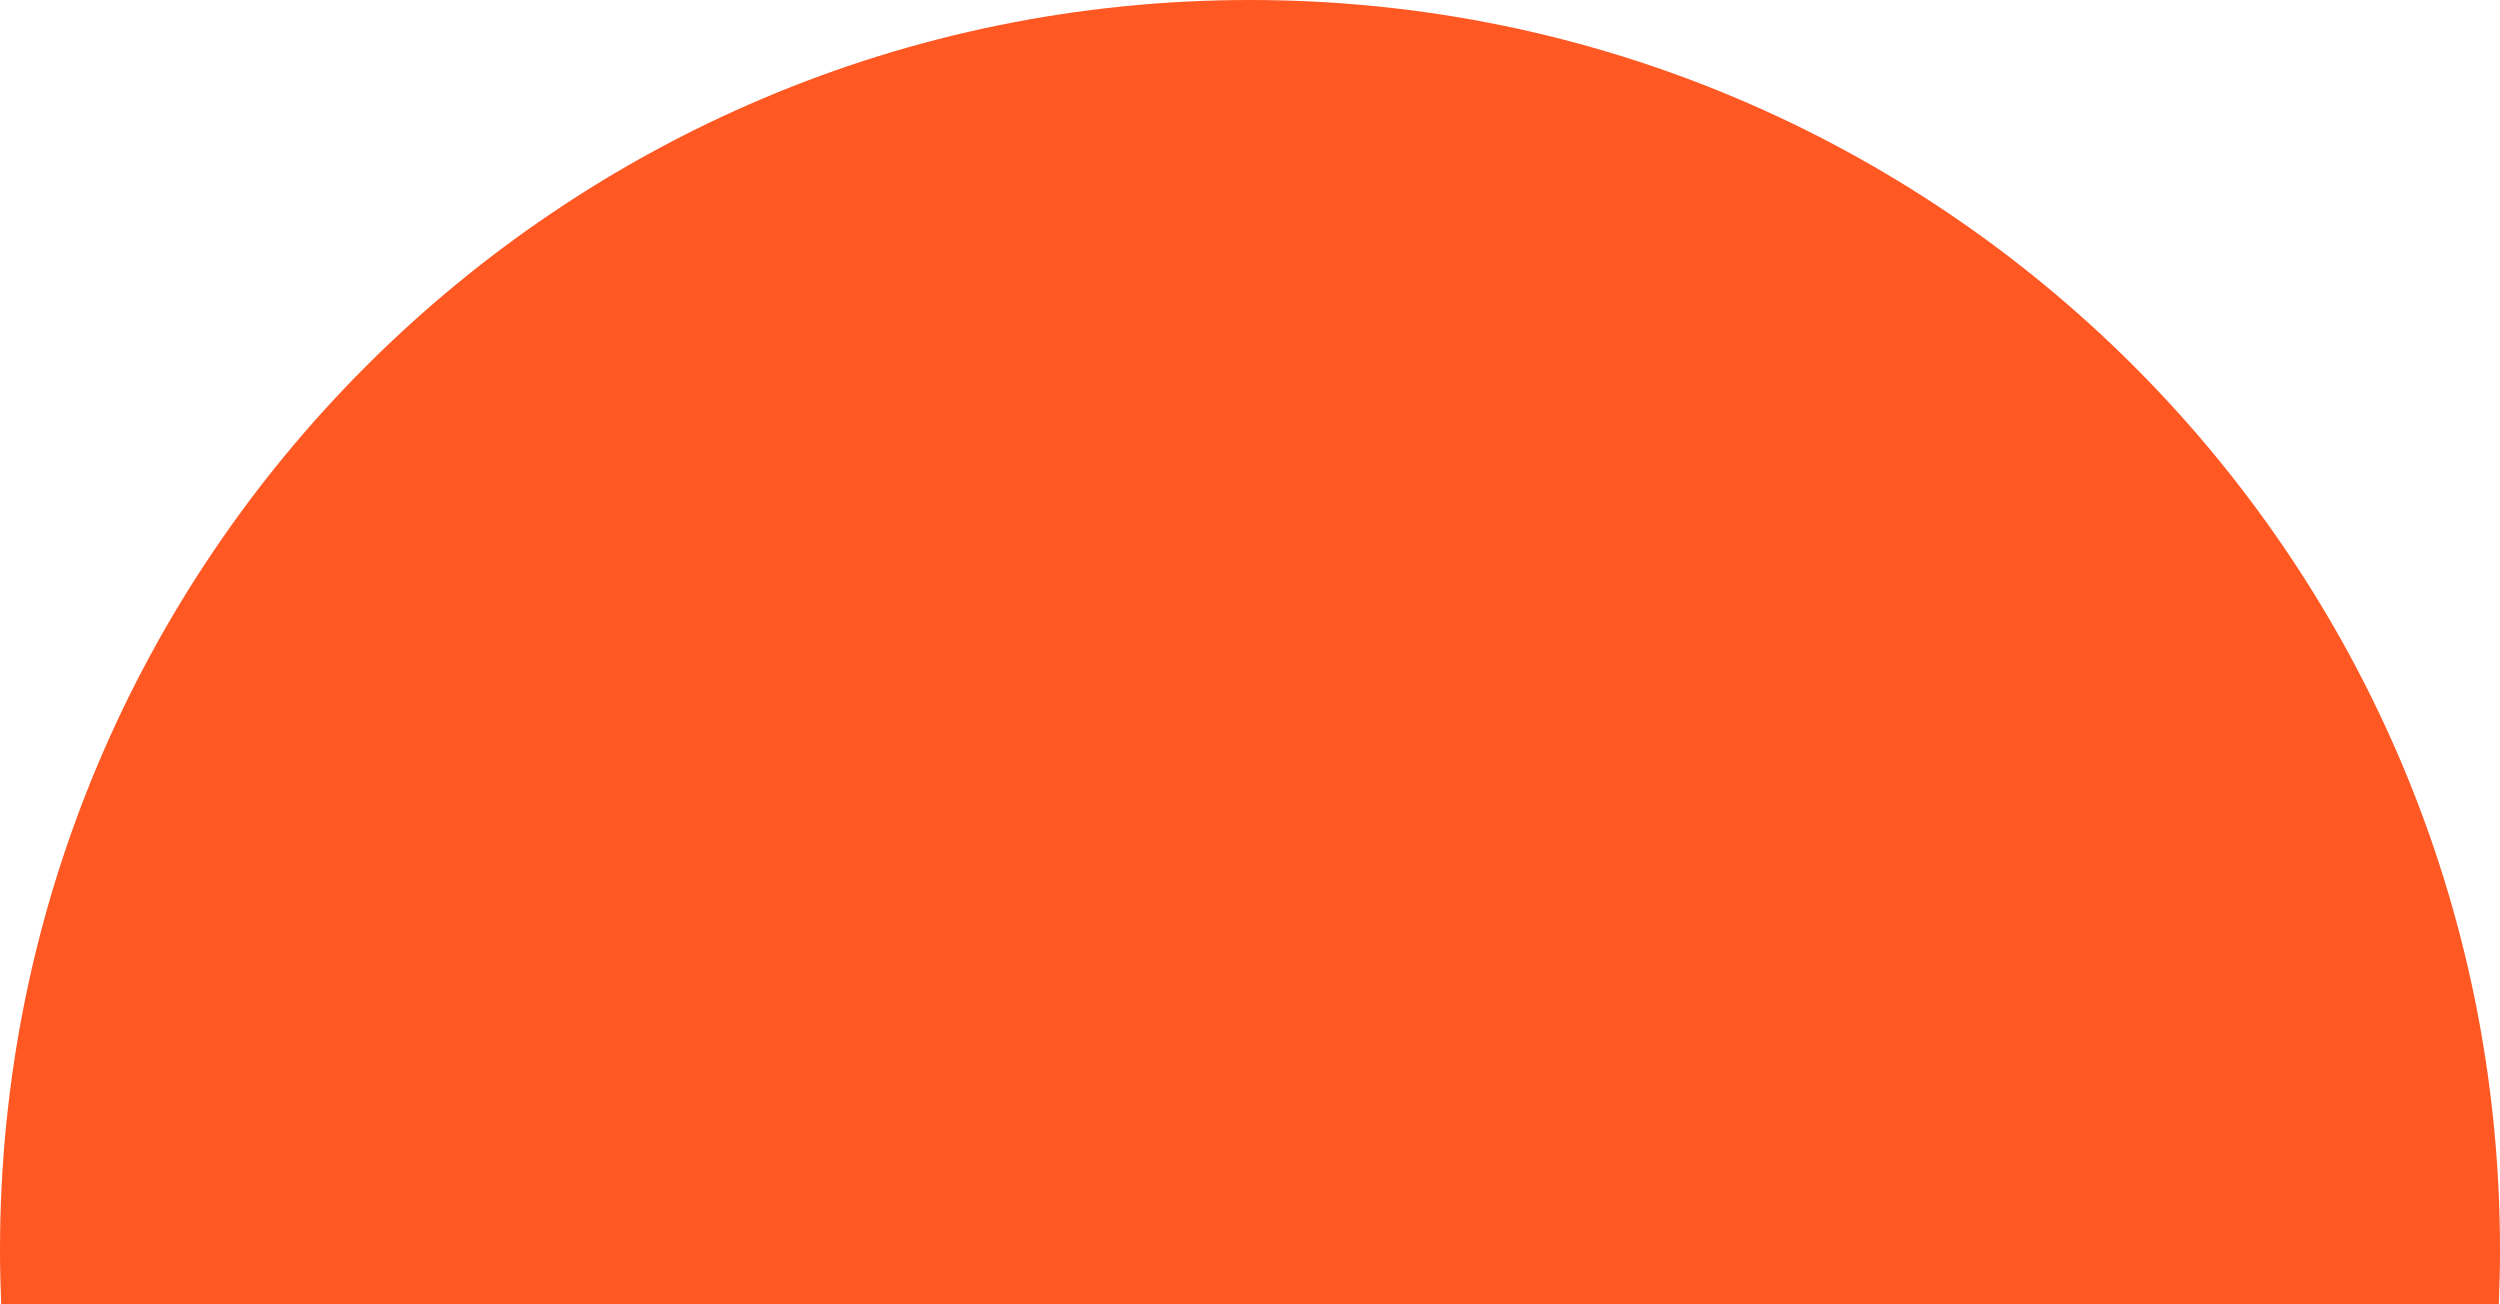 <svg width="23" height="12" viewBox="0 0 23 12" fill="none" xmlns="http://www.w3.org/2000/svg">
<path fill-rule="evenodd" clip-rule="evenodd" d="M22.989 12C22.996 11.834 23 11.668 23 11.5C23 5.149 17.851 0 11.5 0C5.149 0 0 5.149 0 11.5C0 11.668 0.004 11.834 0.011 12H22.989Z" fill="#FF5823"/>
</svg>
